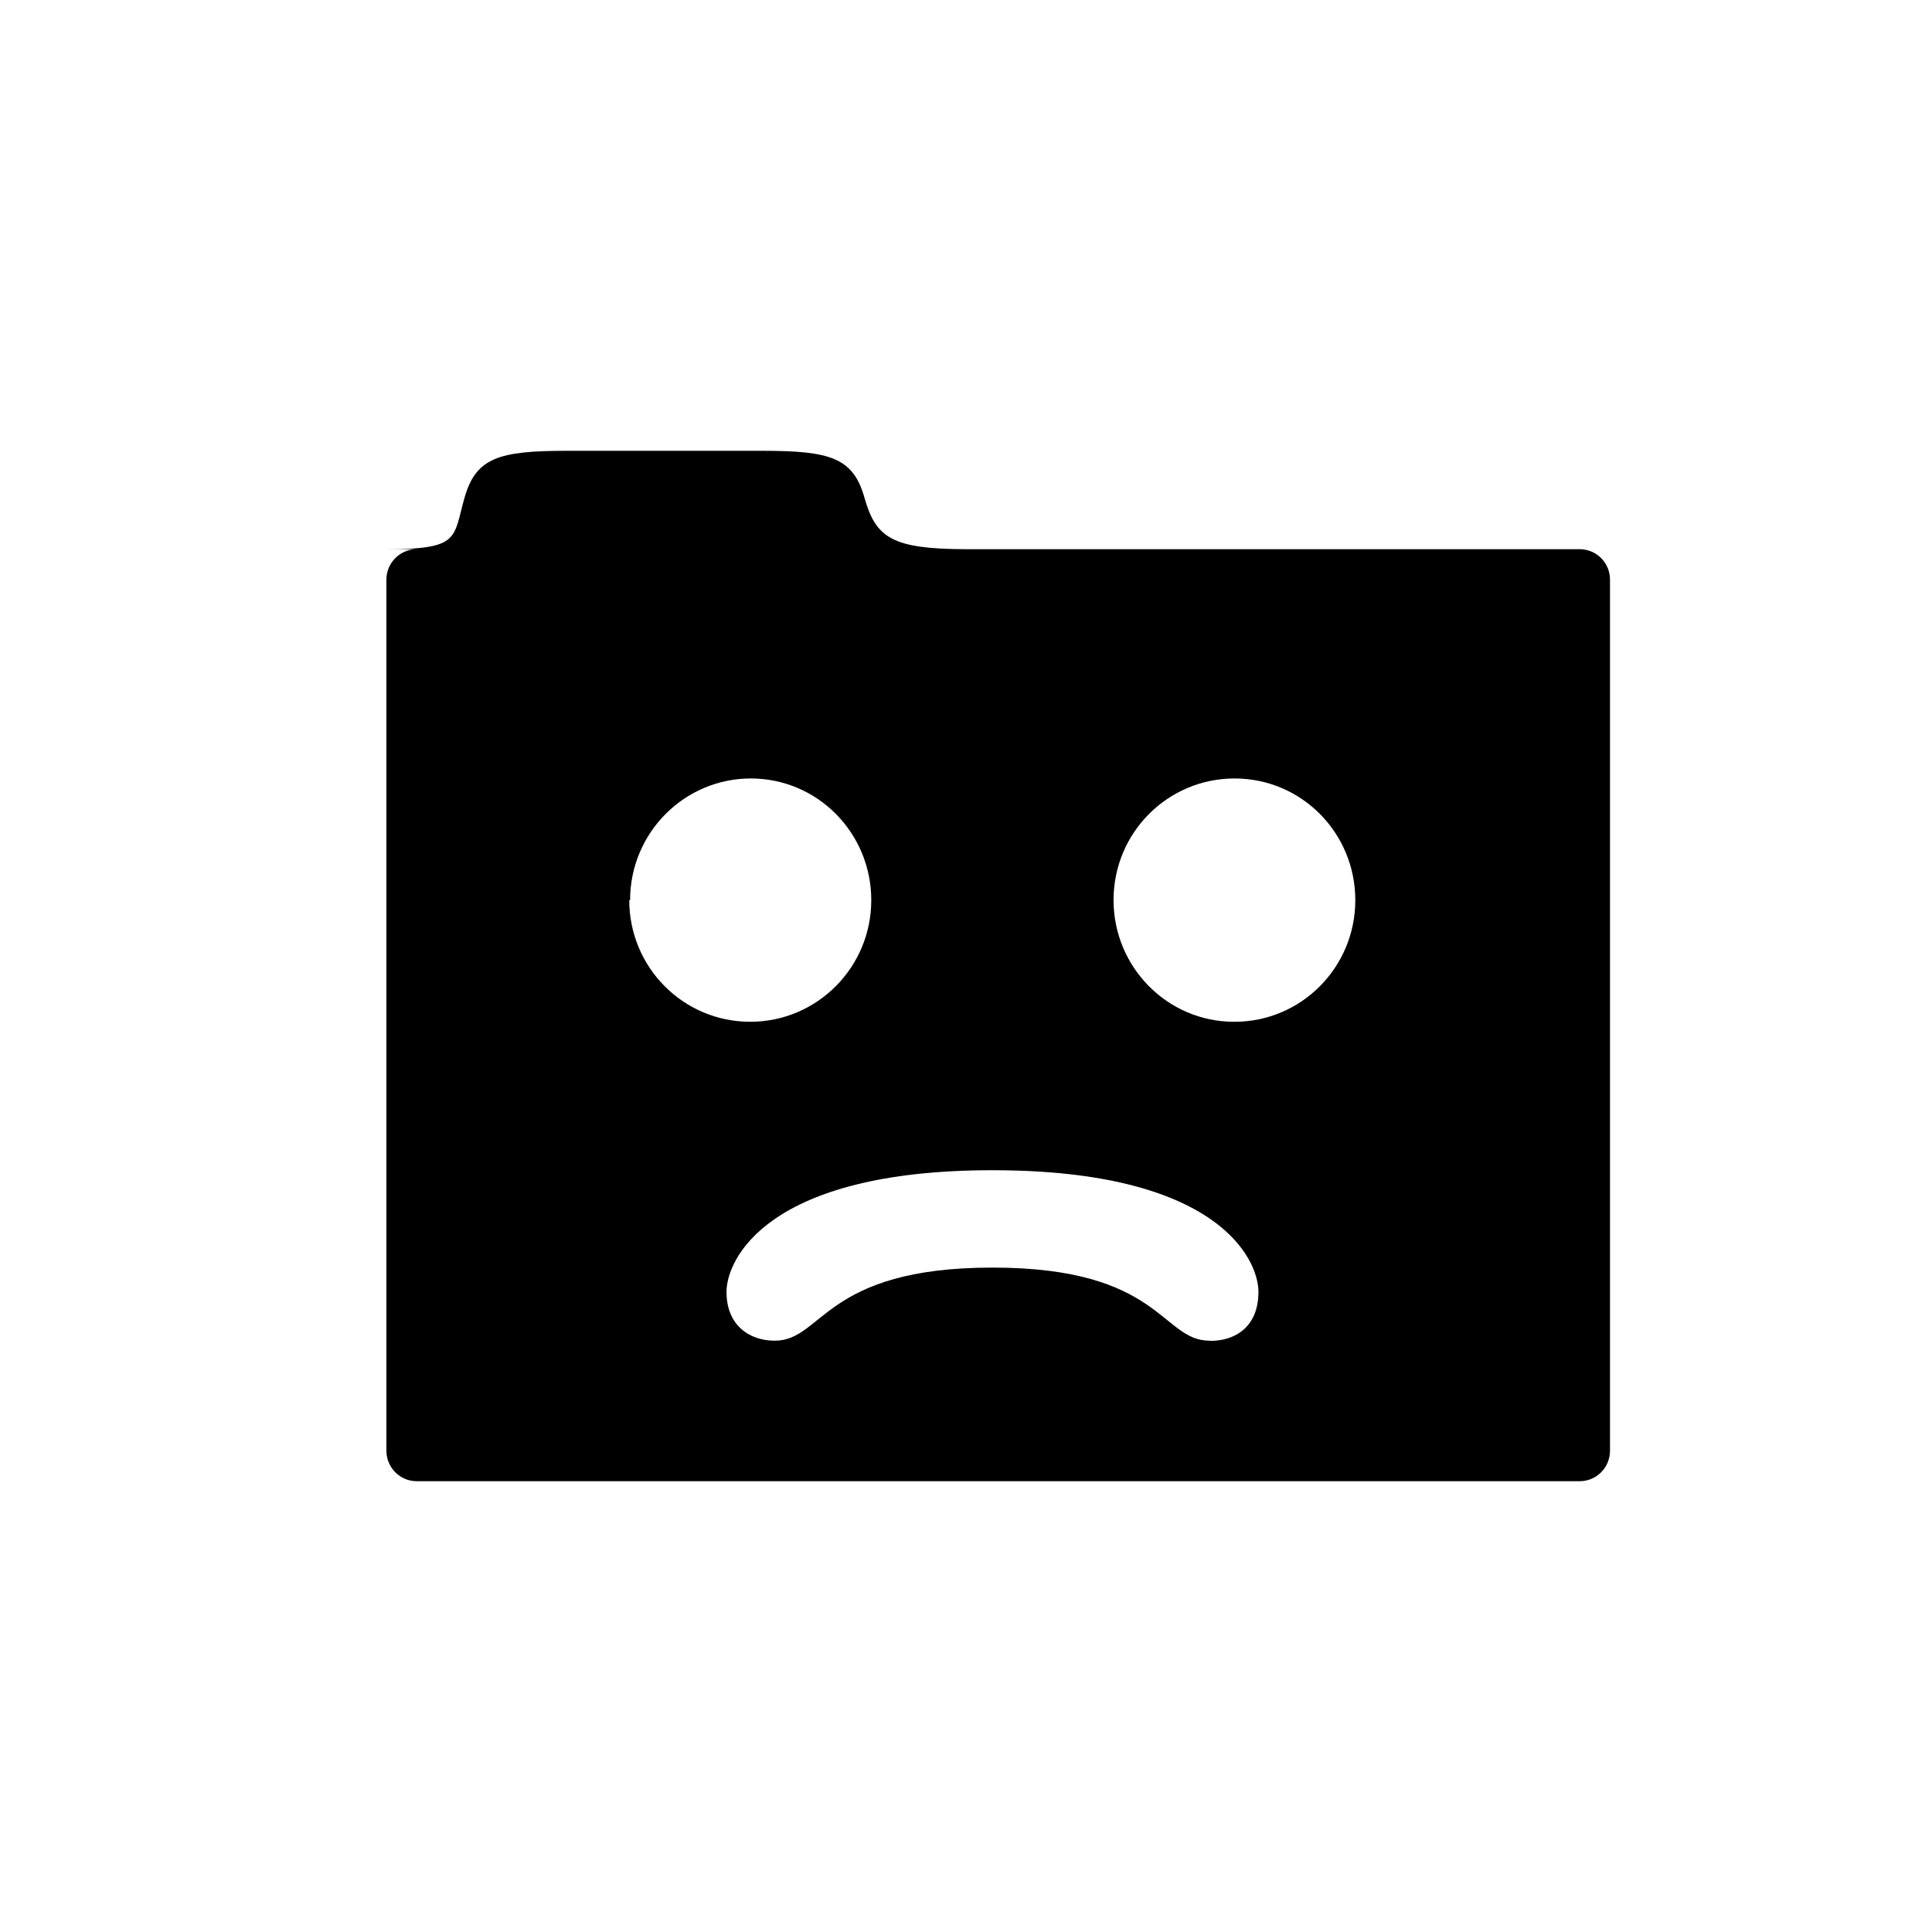 <?xml version="1.0" encoding="UTF-8" standalone="no"?>
<!-- Created with Inkscape (http://www.inkscape.org/) -->

<svg
   xmlns:dc="http://purl.org/dc/elements/1.1/"
   xmlns:cc="http://creativecommons.org/ns#"
   xmlns:rdf="http://www.w3.org/1999/02/22-rdf-syntax-ns#"
   xmlns:svg="http://www.w3.org/2000/svg"
   xmlns="http://www.w3.org/2000/svg"
   xmlns:inkscape="http://www.inkscape.org/namespaces/inkscape"
   version="1.1"
   width="30"
   height="30"
   viewBox="0 0 30 30"
   id="svg2">
  <defs
     id="defs8" />
  <path
     d="M 24.53,8.528 H 14.995 C 13.858,8.524 13.601,8.355 13.425,7.733 13.249,7.107 12.895,7 11.835,7 H 8.802 C 7.742,7 7.39,7.107 7.212,7.732 7.034,8.357 7.15,8.528 6.002,8.528 H 6.468 C 6.21,8.53 6,8.74 6,9 V 22.527 C 6,22.787 6.21,23 6.47,23 H 24.53 C 24.79,23 25,22.788 25,22.527 V 9 C 25,8.74 24.79,8.528 24.53,8.528 z m -14.746,5.45 c 0,-1.044 0.84,-1.89 1.875,-1.89 1.035,0 1.87,0.846 1.87,1.89 0,1.042 -0.84,1.888 -1.88,1.888 -1.04,0 -1.878,-0.845 -1.878,-1.89 z m 8.997,6.84 c -0.75,0 -0.75,-1.135 -3.37,-1.135 -2.62,0 -2.63,1.135 -3.38,1.135 -0.41,0 -0.75,-0.252 -0.75,-0.757 0,-0.505 0.63,-1.89 4.13,-1.89 3.5,0 4.13,1.38 4.13,1.89 0,0.52 -0.334,0.76 -0.75,0.76 z m 0.38,-4.952 c -1.03,0 -1.87,-0.845 -1.87,-1.89 0,-1.045 0.84,-1.888 1.88,-1.888 1.04,0 1.874,0.846 1.874,1.89 0,1.044 -0.84,1.888 -1.875,1.888 z"
     inkscape:connector-curvature="0"
     id="path4" />
</svg>

